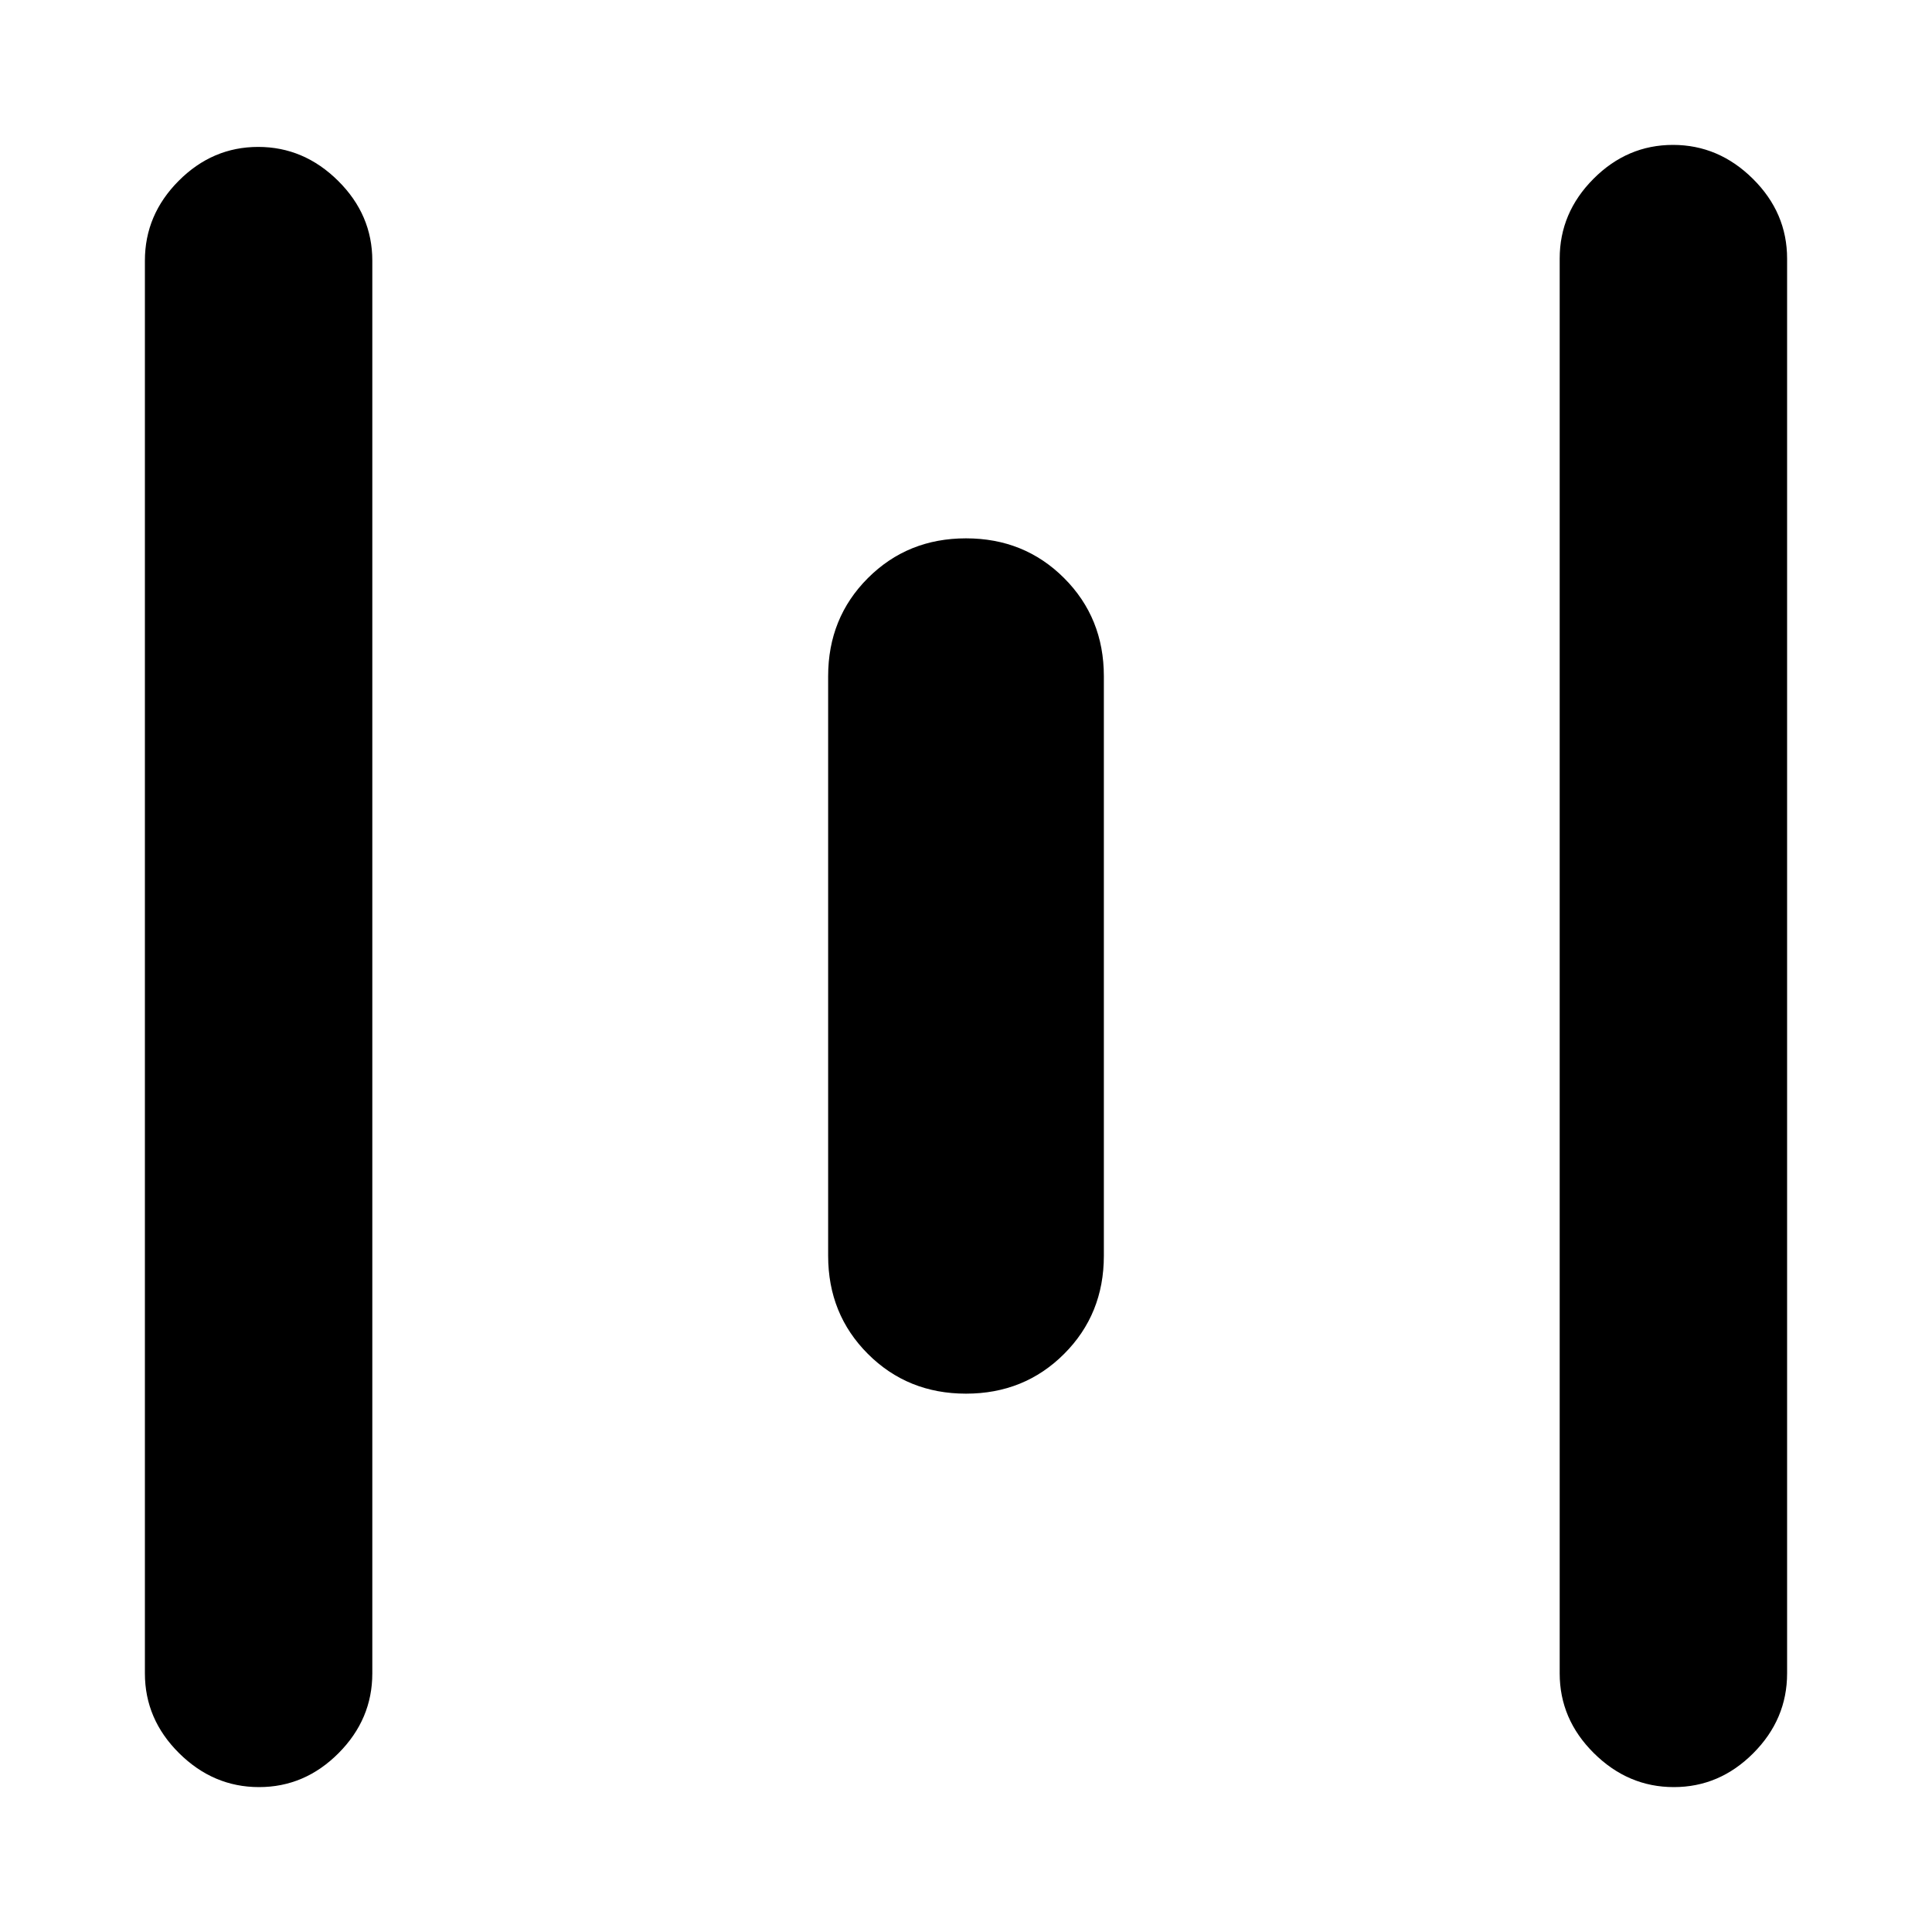 <svg xmlns="http://www.w3.org/2000/svg" height="20" viewBox="0 -960 960 960" width="20"><path d="M128.71-72Q106-72 89-88.85T72-128.5v-702q0-22.8 16.79-39.65Q105.58-887 128.29-887T168-870.15q17 16.85 17 39.65v702q0 22.8-16.79 39.65Q151.42-72 128.71-72ZM480-267.5q-29 0-48.75-19.75T411.5-336v-288q0-29 19.75-48.75T480-692.5q29 0 48.75 19.75T548.5-624v288q0 29-19.75 48.75T480-267.5ZM831.71-72Q809-72 792-88.85t-17-39.65v-703q0-22.8 16.79-39.65Q808.58-888 831.29-888T871-871.15q17 16.85 17 39.65v703q0 22.8-16.79 39.65Q854.42-72 831.71-72Z"/></svg>